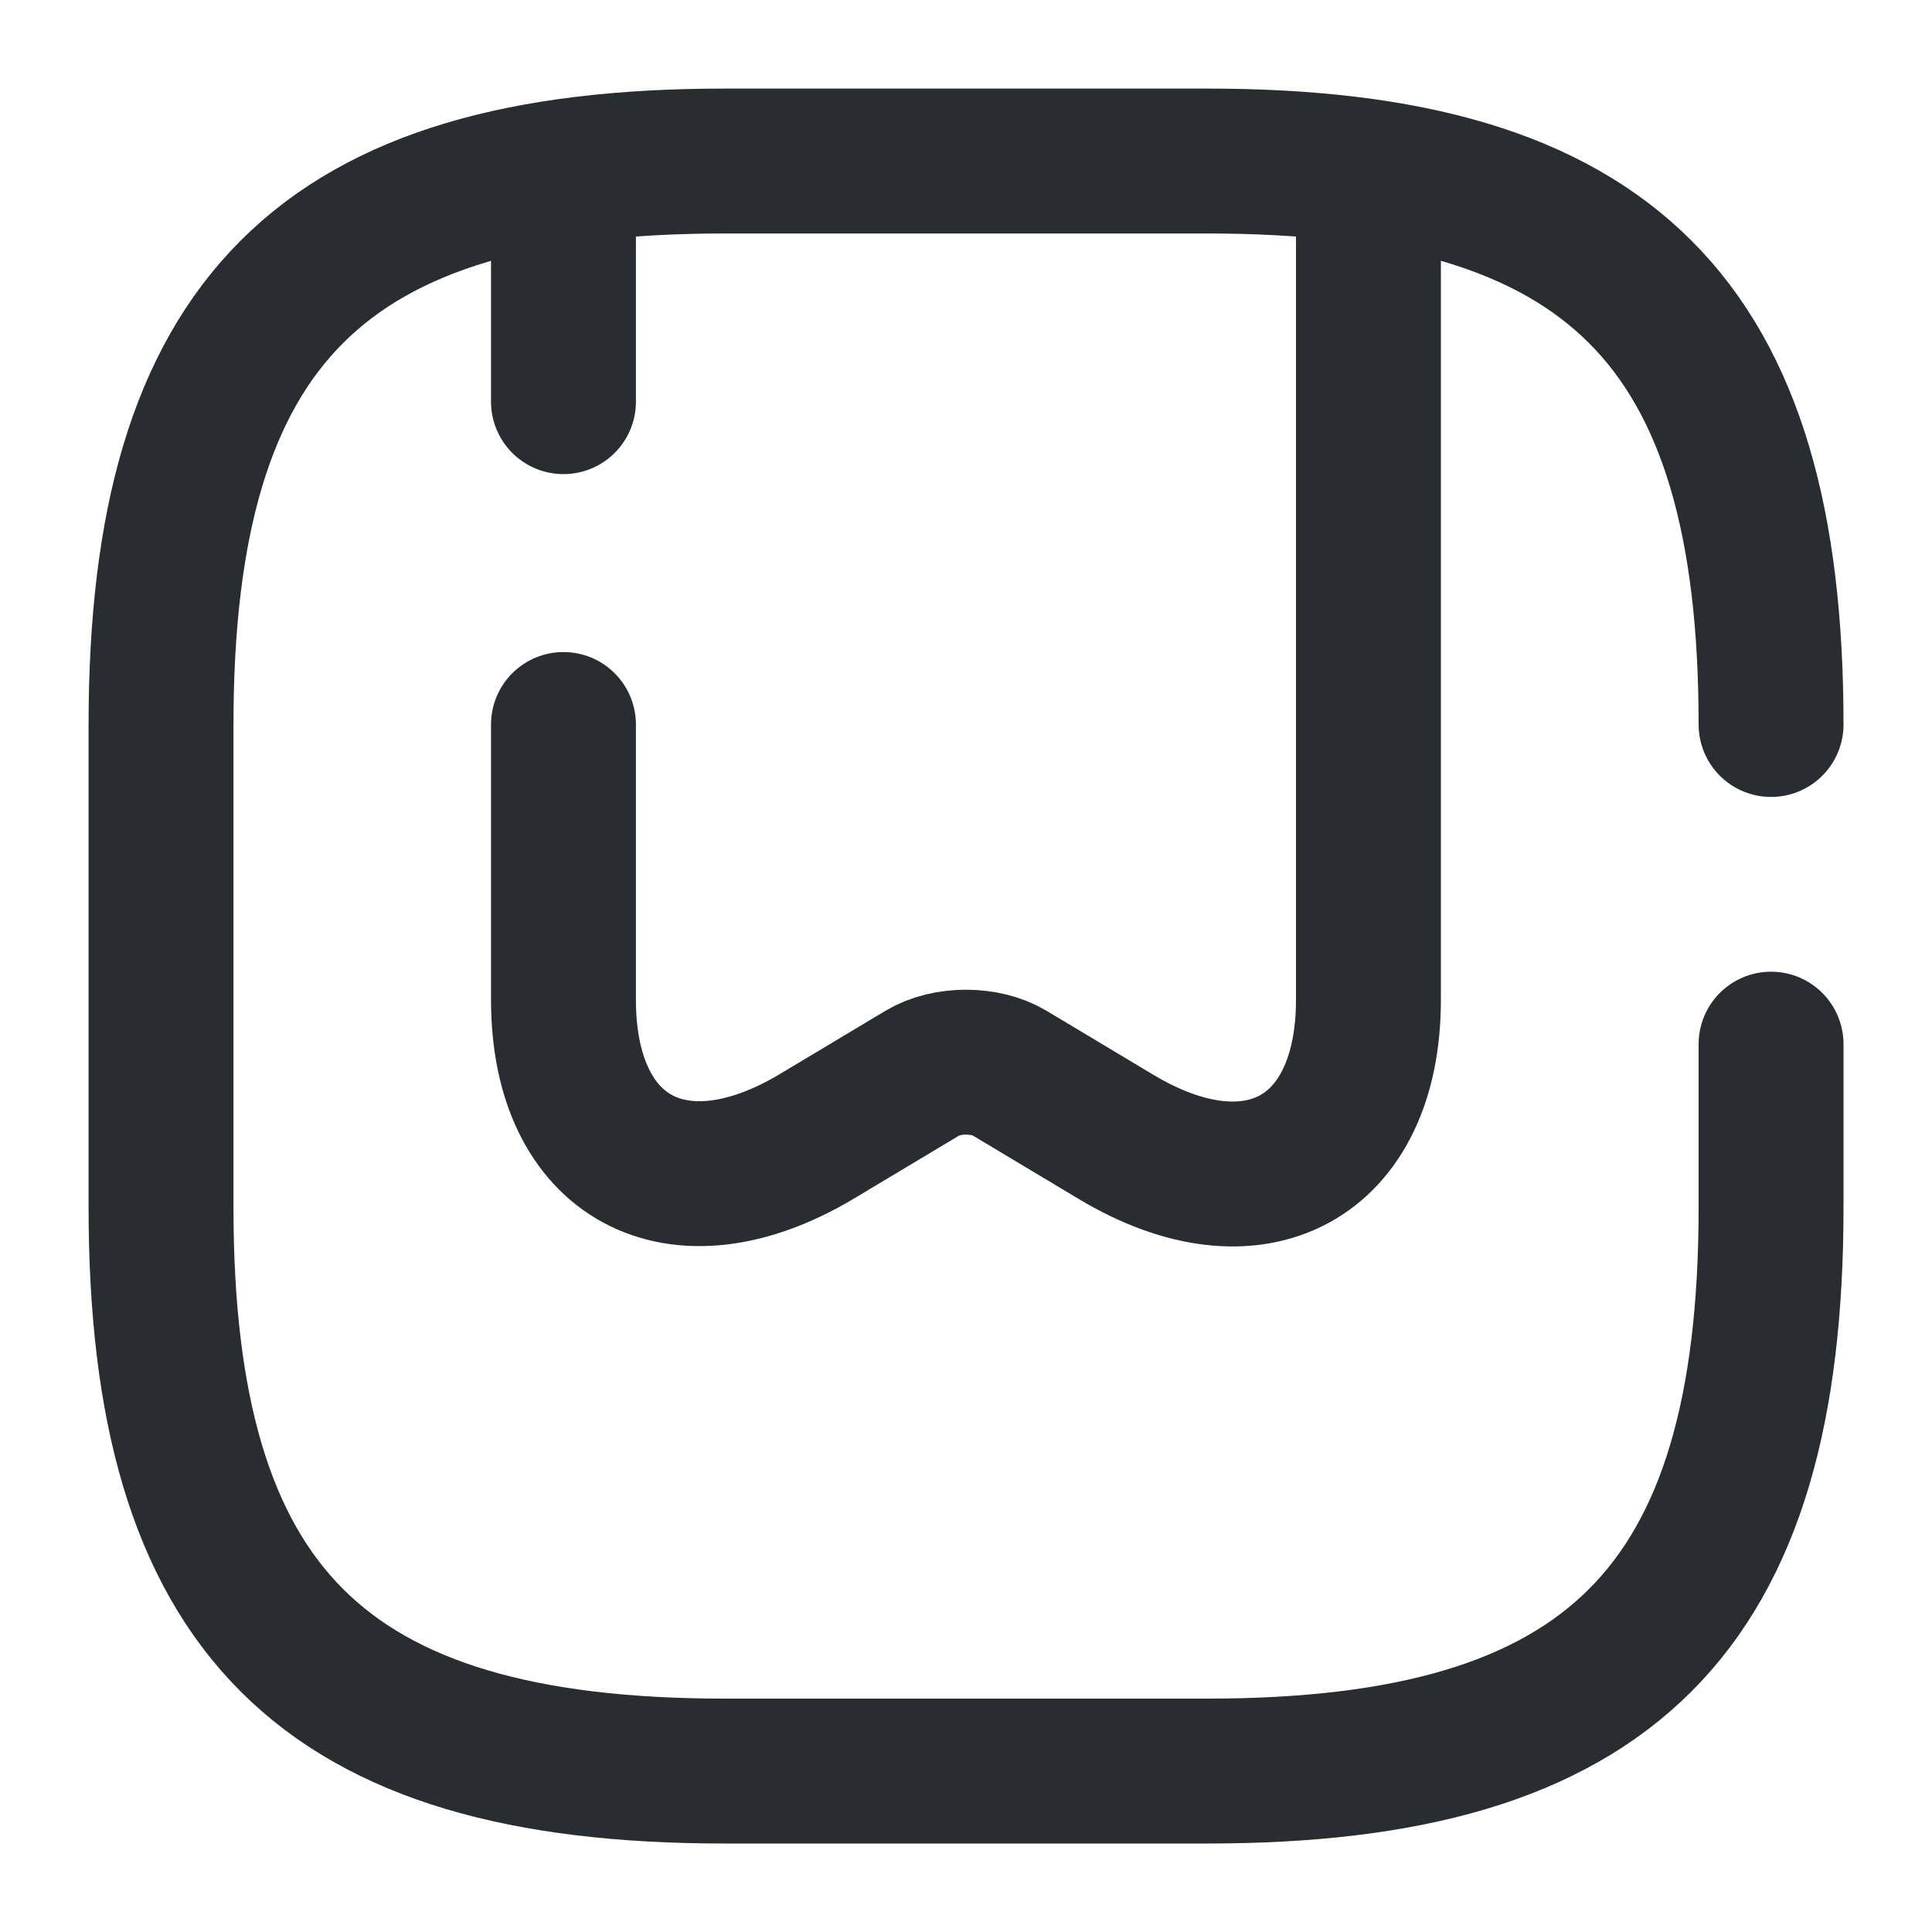 <svg width="20" height="20" viewBox="0 0 20 20" fill="none" xmlns="http://www.w3.org/2000/svg">
<path d="M18.334 7.5C18.334 3.334 16.667 1.667 12.5 1.667H7.5C3.334 1.667 1.667 3.334 1.667 7.5V12.5C1.667 16.667 3.334 18.334 7.5 18.334H12.5C16.667 18.334 18.334 16.667 18.334 12.5V10.809" stroke="#292D32" stroke-width="1.5" stroke-linecap="round" stroke-linejoin="round"/>
<path d="M5.833 4.158V2.033" stroke="#292D32" stroke-width="1.5" stroke-linecap="round" stroke-linejoin="round"/>
<path d="M14.166 2.033V10.35C14.166 11.992 12.991 12.633 11.55 11.767L10.45 11.108C10.2 10.958 9.8 10.958 9.55 11.108L8.45 11.767C7.008 12.625 5.833 11.992 5.833 10.35V7.5" stroke="#292D32" stroke-width="1.5" stroke-linecap="round" stroke-linejoin="round"/>
</svg>
